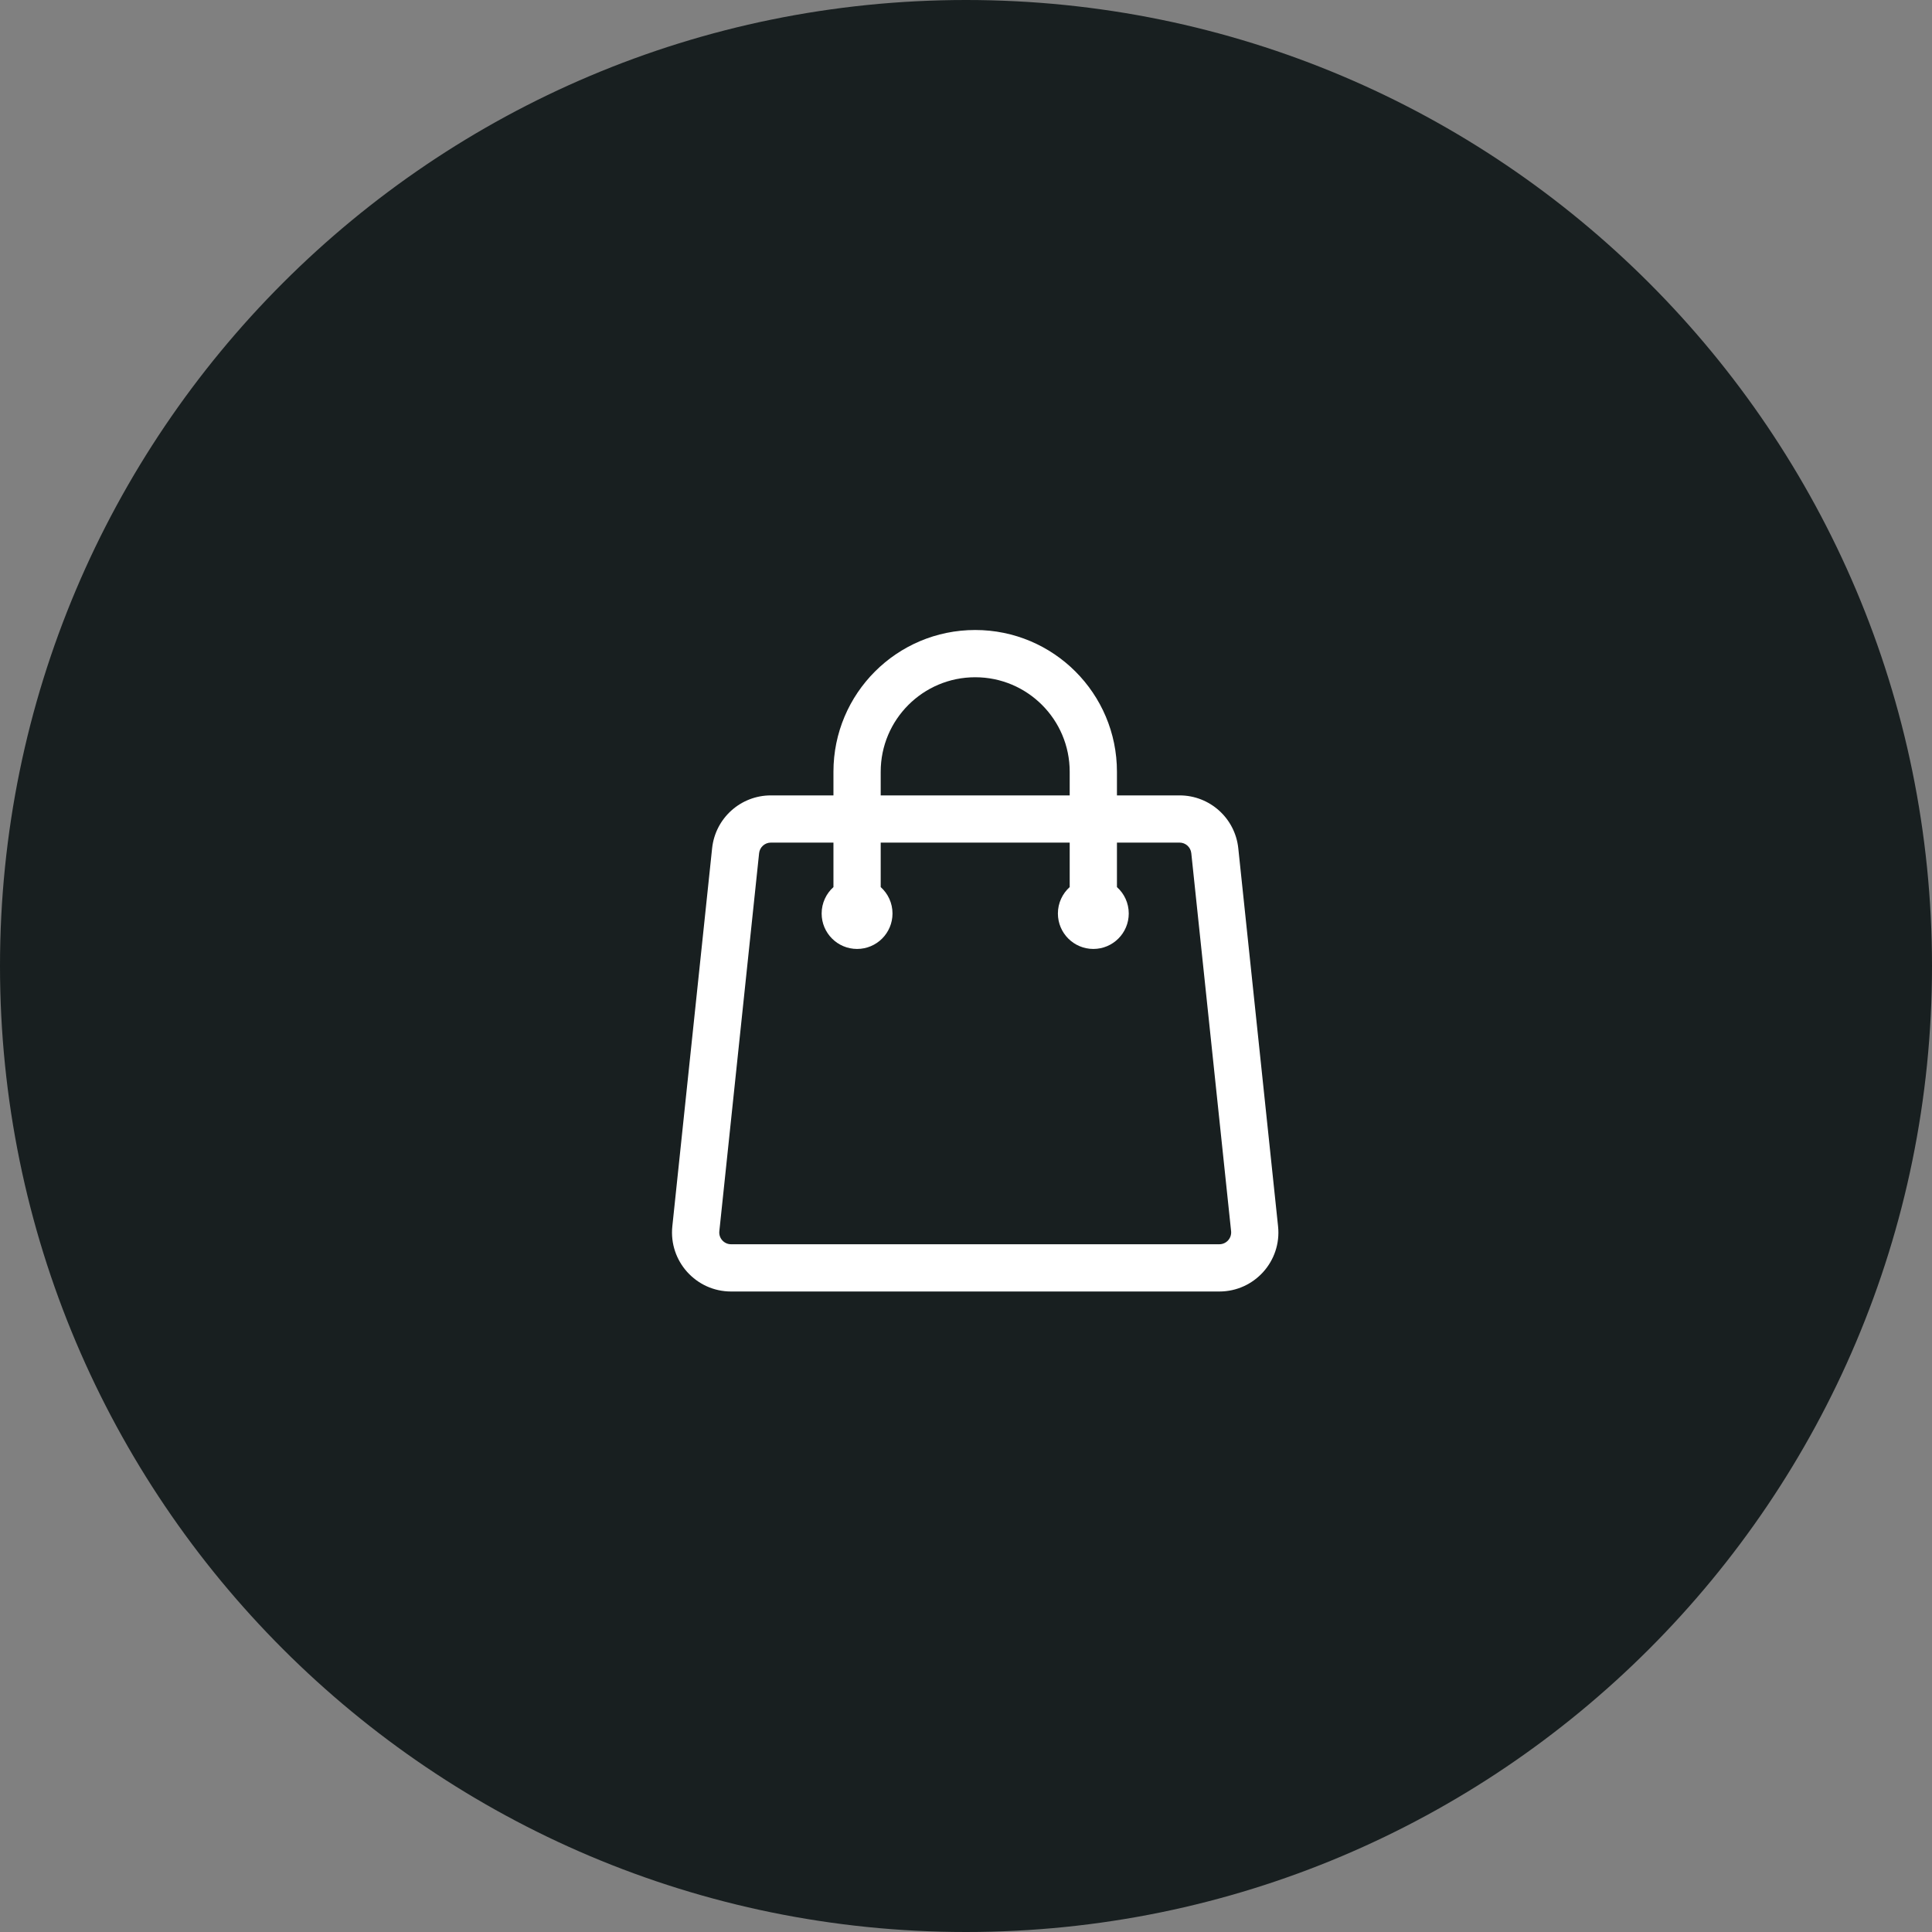 <svg width="46" height="46" viewBox="0 0 46 46" fill="none" xmlns="http://www.w3.org/2000/svg">
<rect x="0" y="0" width="46" height="46" fill="#808080" stroke="none"/>
<path d="M46 23C46 35.703 35.703 46 23 46C10.297 46 0 35.703 0 23C0 10.297 10.297 0 23 0C35.703 0 46 10.297 46 23Z" fill="#181F20"/>
<path fill-rule="evenodd" clip-rule="evenodd" d="M26.594 18.938V18.375C26.594 16.511 25.083 15 23.219 15C21.355 15 19.844 16.511 19.844 18.375V18.938H18.354C17.634 18.938 17.031 19.481 16.955 20.197L16.008 29.197C15.921 30.027 16.572 30.75 17.406 30.75H29.032C29.867 30.75 30.518 30.027 30.43 29.197L29.483 20.197C29.408 19.481 28.804 18.938 28.085 18.938H26.594ZM23.219 16.125C21.977 16.125 20.969 17.132 20.969 18.375V18.938H25.469V18.375C25.469 17.132 24.462 16.125 23.219 16.125ZM25.469 20.062H20.969V21.121C21.142 21.276 21.25 21.5 21.25 21.75C21.25 22.216 20.873 22.594 20.407 22.594C19.941 22.594 19.563 22.216 19.563 21.75C19.563 21.5 19.672 21.276 19.844 21.121V20.062H18.354C18.21 20.062 18.089 20.171 18.074 20.314L17.127 29.314C17.109 29.48 17.239 29.625 17.406 29.625H29.032C29.199 29.625 29.329 29.48 29.312 29.314L28.364 20.314C28.349 20.171 28.229 20.062 28.085 20.062H26.594V21.121C26.767 21.276 26.875 21.5 26.875 21.75C26.875 22.216 26.498 22.594 26.032 22.594C25.566 22.594 25.188 22.216 25.188 21.75C25.188 21.5 25.297 21.276 25.469 21.121V20.062Z" fill="white"/>
</svg>
